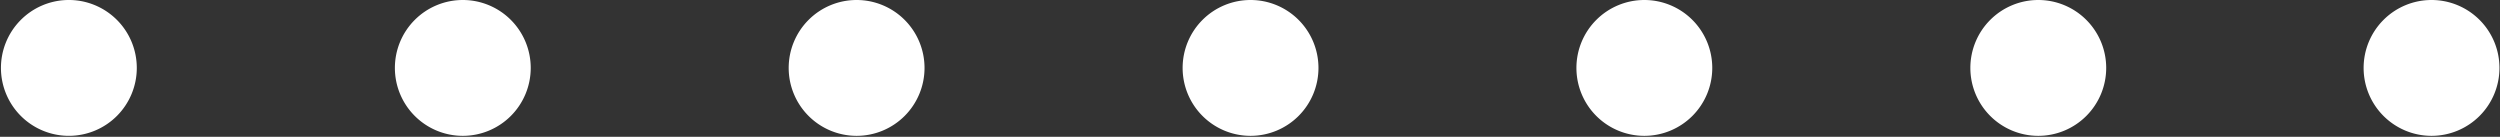 <svg xmlns="http://www.w3.org/2000/svg" viewBox="0 0 184.04 10.07"><rect x="0" y="0" width="184.04" height="10.07" fill="#333333" stroke="none"/><defs><style>.cls-1{fill:#fff;}</style></defs><g id="Слой_2" data-name="Слой 2"><g id="Слой_1-2" data-name="Слой 1"><path class="cls-1" d="M10.07,5A5,5,0,1,1,5,0,5,5,0,0,1,10.07,5Z"/><path class="cls-1" d="M39.07,5a5,5,0,1,1-5-5A5,5,0,0,1,39.07,5Z"/><path class="cls-1" d="M68.06,5a5,5,0,1,1-5-5A5,5,0,0,1,68.06,5Z"/><path class="cls-1" d="M97.06,5a5,5,0,1,1-5-5A5,5,0,0,1,97.06,5Z"/><path class="cls-1" d="M126.05,5a5,5,0,1,1-5-5A5,5,0,0,1,126.05,5Z"/><path class="cls-1" d="M155.05,5a5,5,0,1,1-5-5A5,5,0,0,1,155.05,5Z"/><path class="cls-1" d="M184,5a5,5,0,1,1-5-5A5,5,0,0,1,184,5Z"/></g></g></svg>